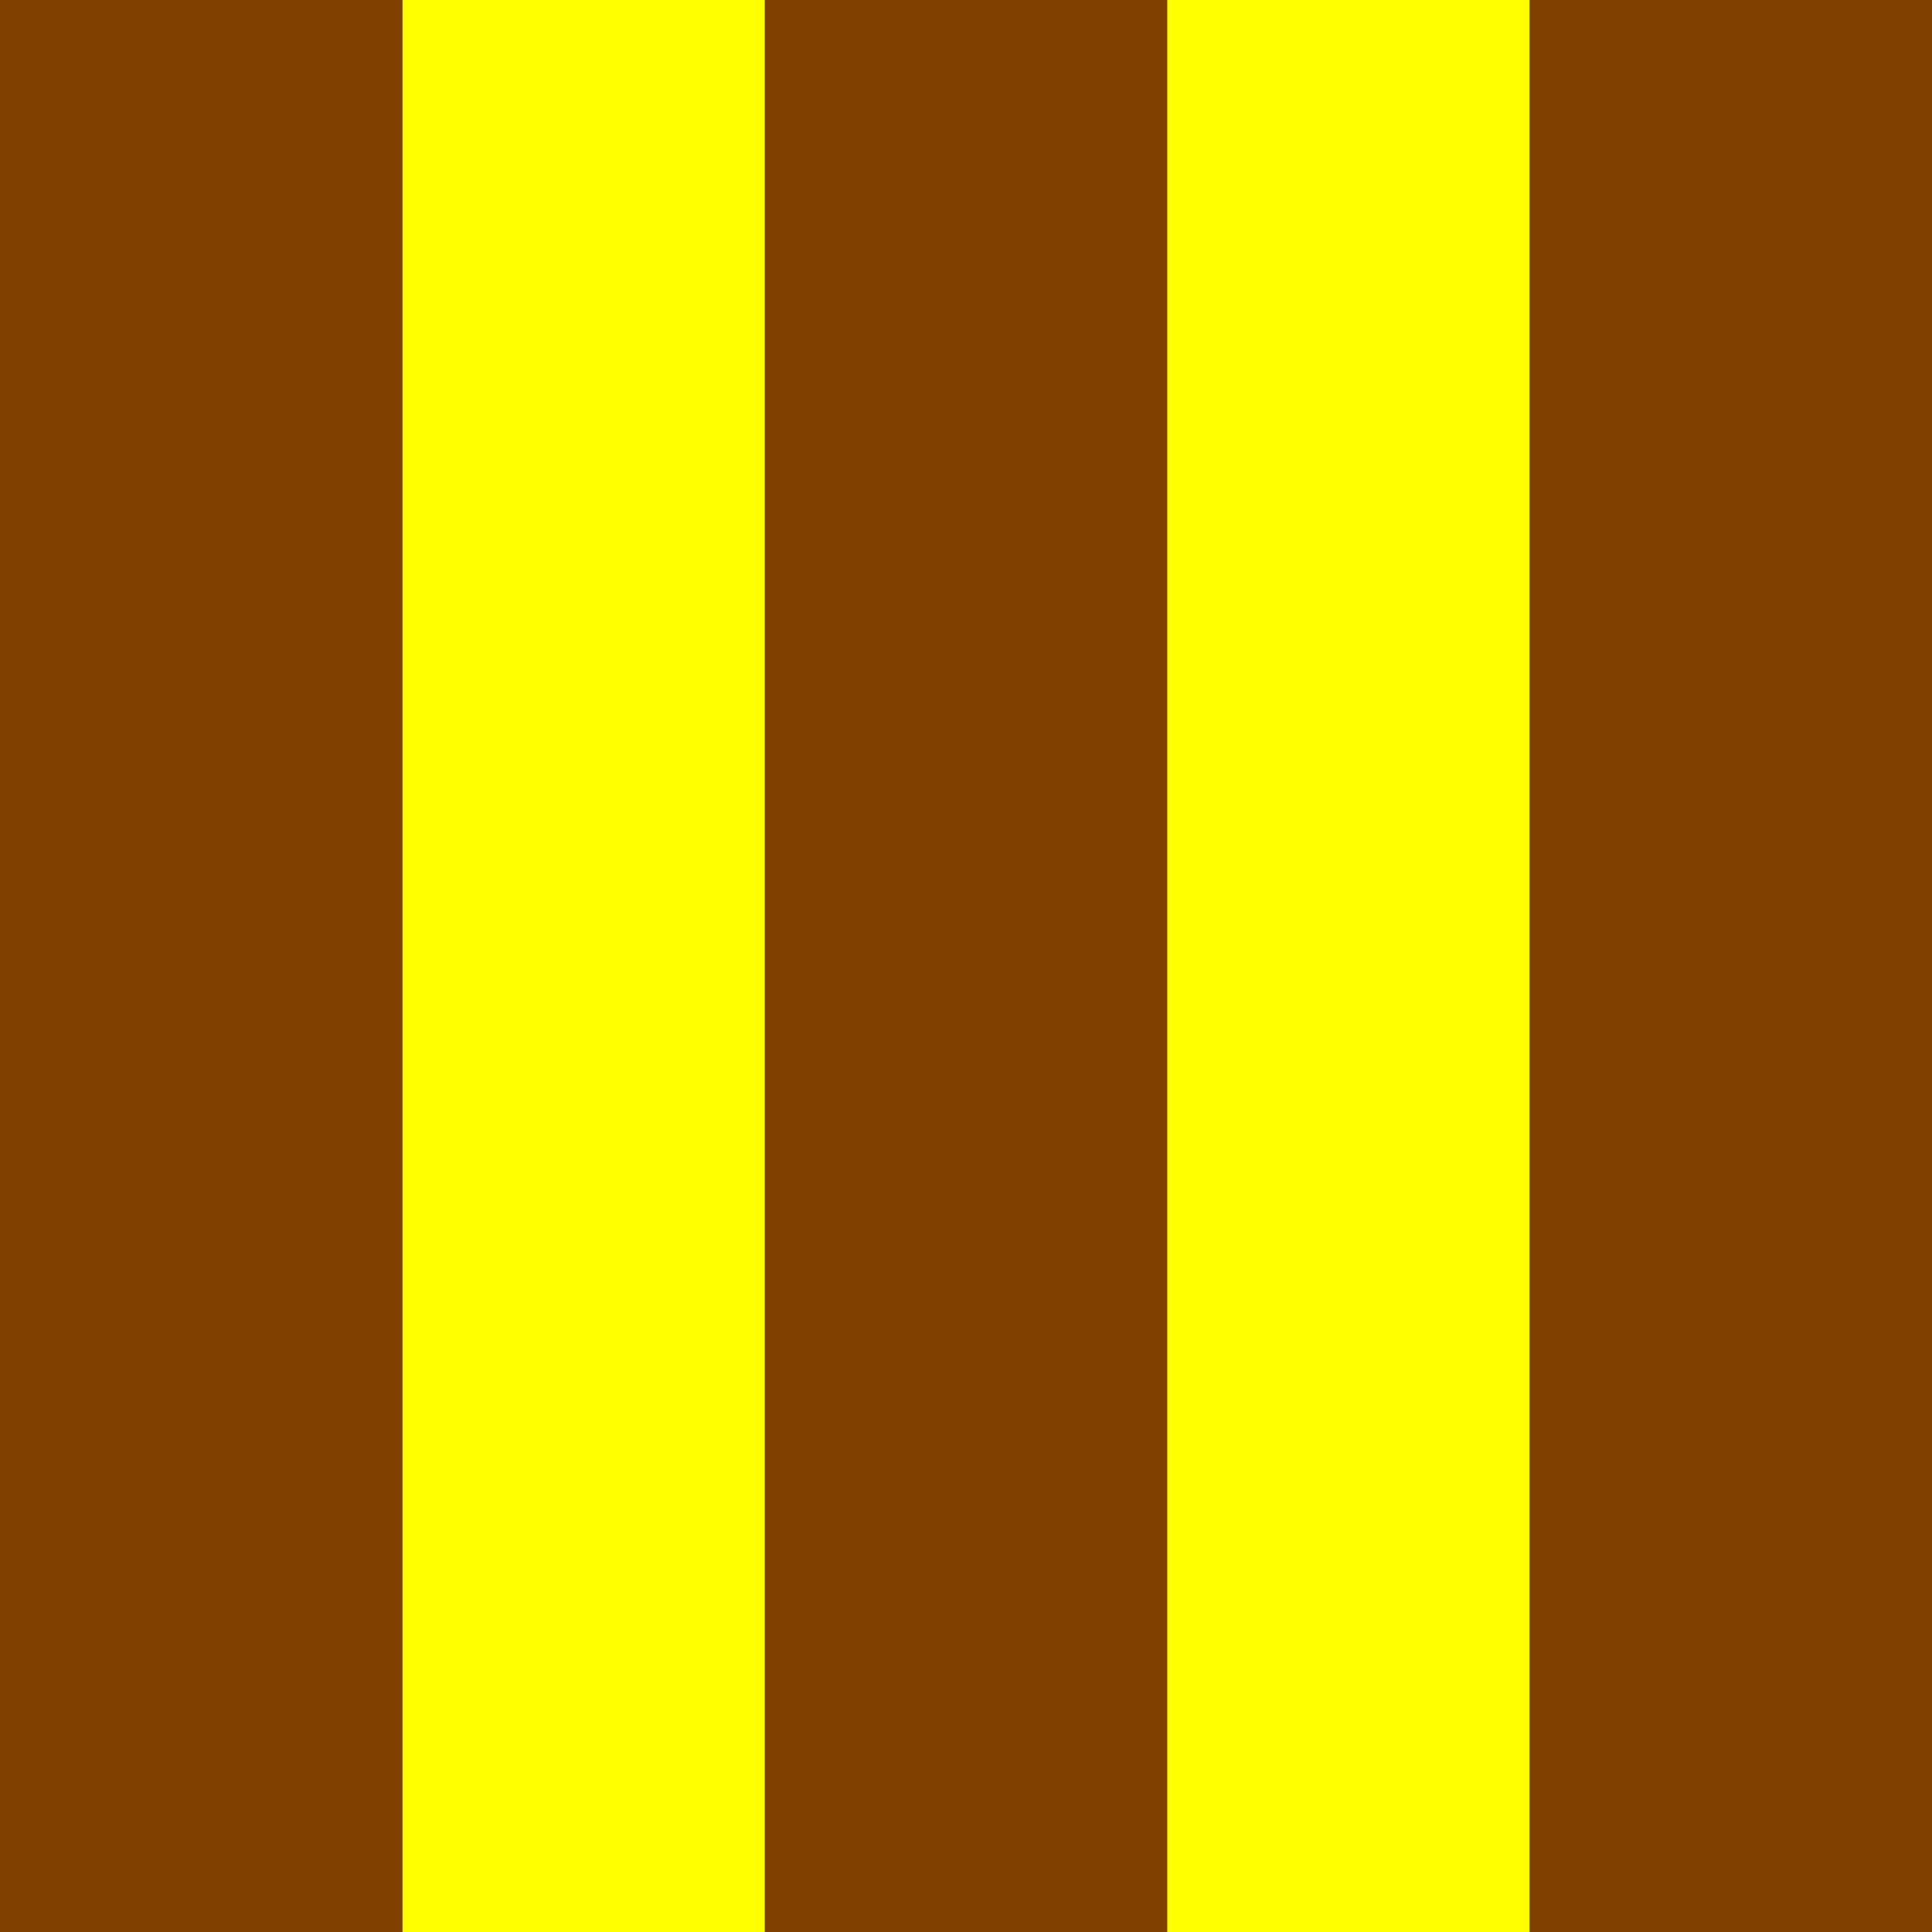 <?xml version="1.0" standalone="no"?>
<svg xmlns="http://www.w3.org/2000/svg" width="240" height="240">
<path fill="#804000" d="M0,0h240v240H0z" />
<path fill="yellow" d="M50,0h45v240H50zM145,0h45v240H145z" />
</svg>